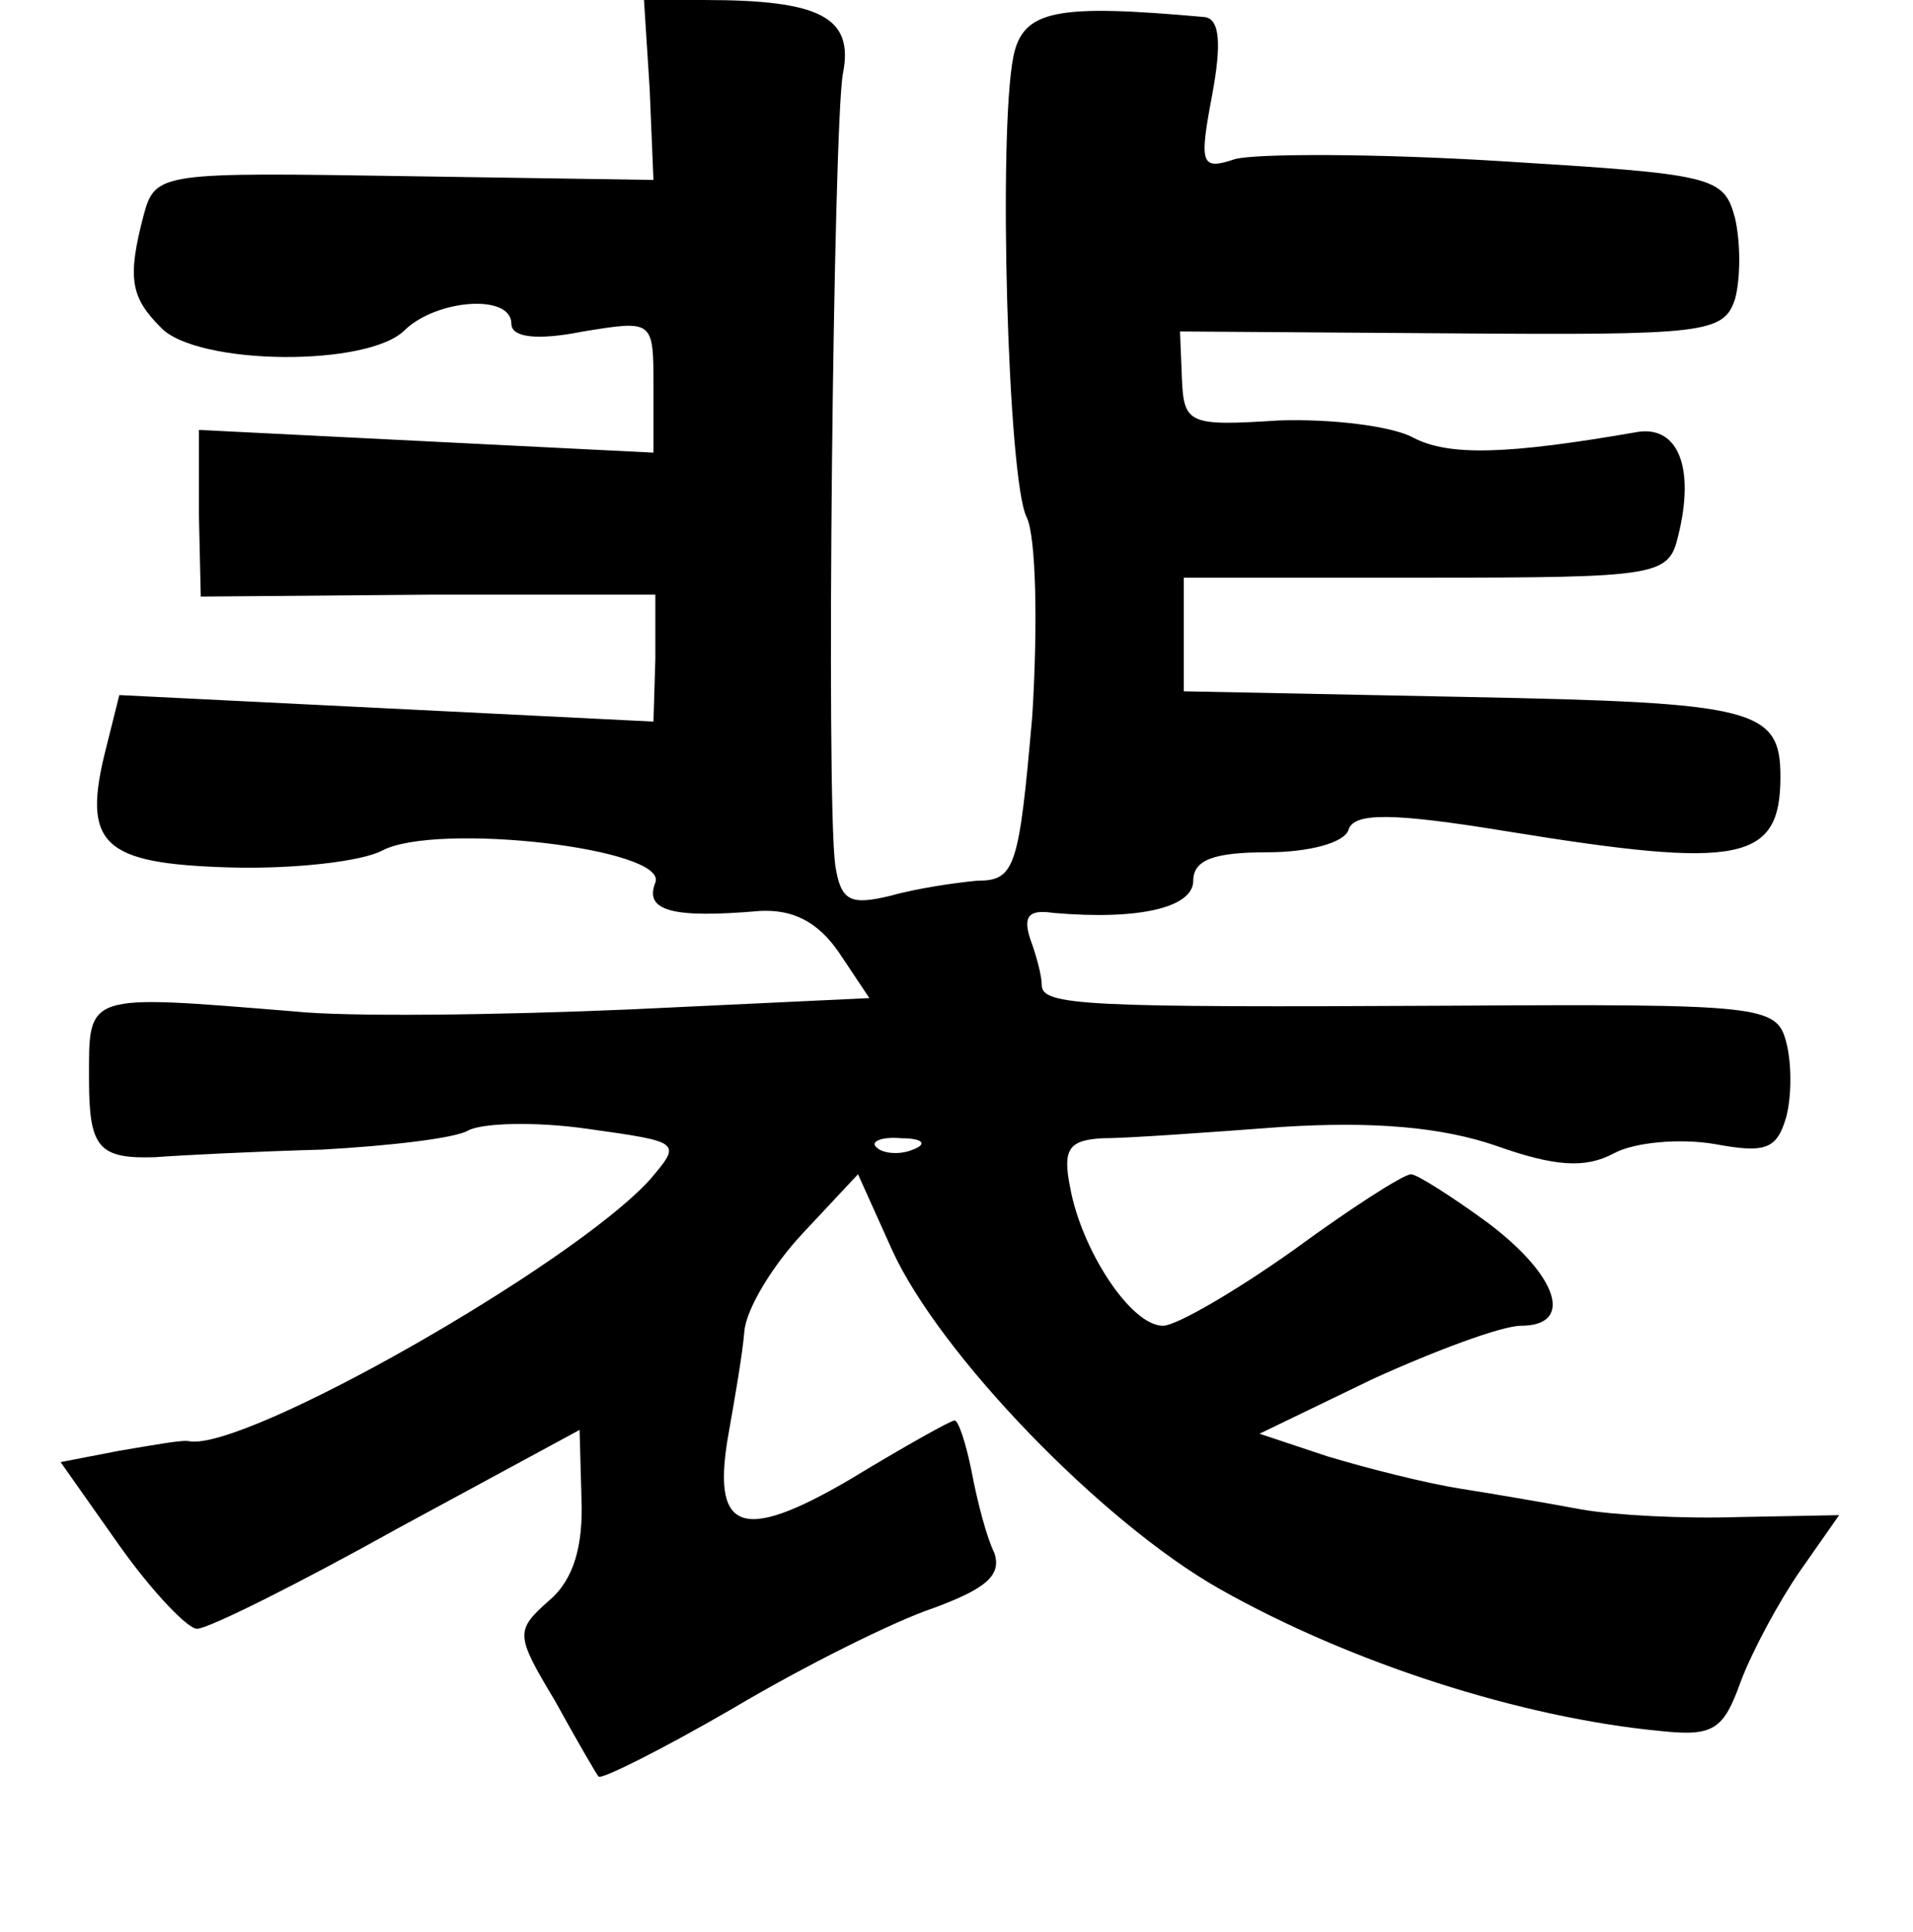 <?xml version="1.0" standalone="no"?>
<!DOCTYPE svg PUBLIC "-//W3C//DTD SVG 20010904//EN"
 "http://www.w3.org/TR/2001/REC-SVG-20010904/DTD/svg10.dtd">
<svg version="1.0" xmlns="http://www.w3.org/2000/svg"
 width="101pt" height="102pt" viewBox="0 0 101 102"
 preserveAspectRatio="xMidYMid meet">
<g transform="translate(0,102) scale(0.1,-0.1)"
fill="#000000" stroke="none">
<path d="M343 973 l2 -48 -131 2 c-128 2 -132 2 -138 -20 -9 -34 -7 -44 9 -60
19 -20 110 -21 129 -1 17 16 56 19 56 3 0 -7 13 -9 38 -4 37 6 37 6 37 -29 l0
-35 -120 6 -120 6 0 -44 1 -44 120 1 120 0 0 -34 -1 -33 -141 7 -141 7 -7 -28
c-13 -51 -2 -61 65 -63 33 -1 70 3 81 9 29 15 151 1 144 -17 -6 -15 9 -19 55
-15 18 1 31 -6 42 -22 l16 -24 -127 -6 c-70 -3 -149 -4 -177 -1 -111 9 -108
10 -108 -36 0 -36 5 -42 35 -41 13 1 52 3 88 4 36 2 70 6 77 10 7 4 35 5 63 1
50 -7 50 -7 33 -27 -41 -45 -213 -143 -243 -138 -3 1 -19 -2 -37 -5 l-31 -6
31 -44 c17 -24 36 -44 41 -44 6 0 54 24 106 53 l96 52 1 -36 c1 -25 -4 -43
-17 -54 -18 -16 -18 -18 3 -53 11 -20 22 -39 23 -40 1 -2 33 14 71 36 37 22
85 46 106 53 27 10 36 17 32 29 -4 8 -9 27 -12 43 -3 15 -7 27 -9 27 -2 0 -27
-14 -55 -31 -58 -34 -74 -28 -64 26 3 17 7 40 8 52 1 12 15 35 31 52 l29 31
18 -40 c25 -55 111 -144 173 -179 69 -39 159 -68 233 -75 28 -3 33 1 42 26 6
16 20 42 31 58 l21 30 -53 -1 c-29 -1 -66 1 -83 4 -16 3 -45 8 -64 11 -19 3
-50 11 -70 17 l-36 12 60 29 c33 15 68 28 78 28 28 0 20 26 -17 54 -19 14 -38
26 -41 26 -4 0 -32 -18 -62 -40 -31 -22 -62 -40 -69 -40 -17 0 -43 40 -49 73
-4 20 -1 25 17 26 13 0 55 3 95 6 48 3 84 0 113 -10 31 -11 47 -12 62 -4 11 6
35 8 53 5 27 -5 33 -3 38 14 3 11 3 29 0 40 -5 19 -13 20 -177 19 -194 -1
-216 0 -216 11 0 5 -3 16 -6 24 -4 12 -1 16 12 14 46 -4 74 3 74 17 0 11 11
15 39 15 22 0 41 5 43 12 3 9 23 9 84 -1 123 -20 144 -16 144 29 0 36 -14 39
-165 42 l-150 3 0 30 0 30 128 0 c123 0 128 1 133 22 9 36 0 58 -21 55 -69
-12 -100 -13 -119 -3 -11 6 -43 10 -71 9 -47 -3 -50 -2 -51 22 l-1 25 143 -1
c134 -1 144 0 150 18 3 11 3 30 0 43 -6 22 -11 23 -125 30 -65 4 -128 4 -139
1 -18 -6 -19 -3 -12 34 5 27 4 40 -4 41 -78 7 -96 4 -101 -21 -8 -40 -3 -223
7 -243 5 -10 6 -57 3 -105 -7 -80 -9 -87 -29 -87 -11 -1 -32 -4 -46 -8 -21 -5
-26 -3 -29 16 -5 36 -1 390 4 418 6 30 -12 39 -73 39 l-32 0 3 -47z m139 -560
c-7 -3 -16 -2 -19 1 -4 3 2 6 13 5 11 0 14 -3 6 -6z"/>
</g>
</svg>
